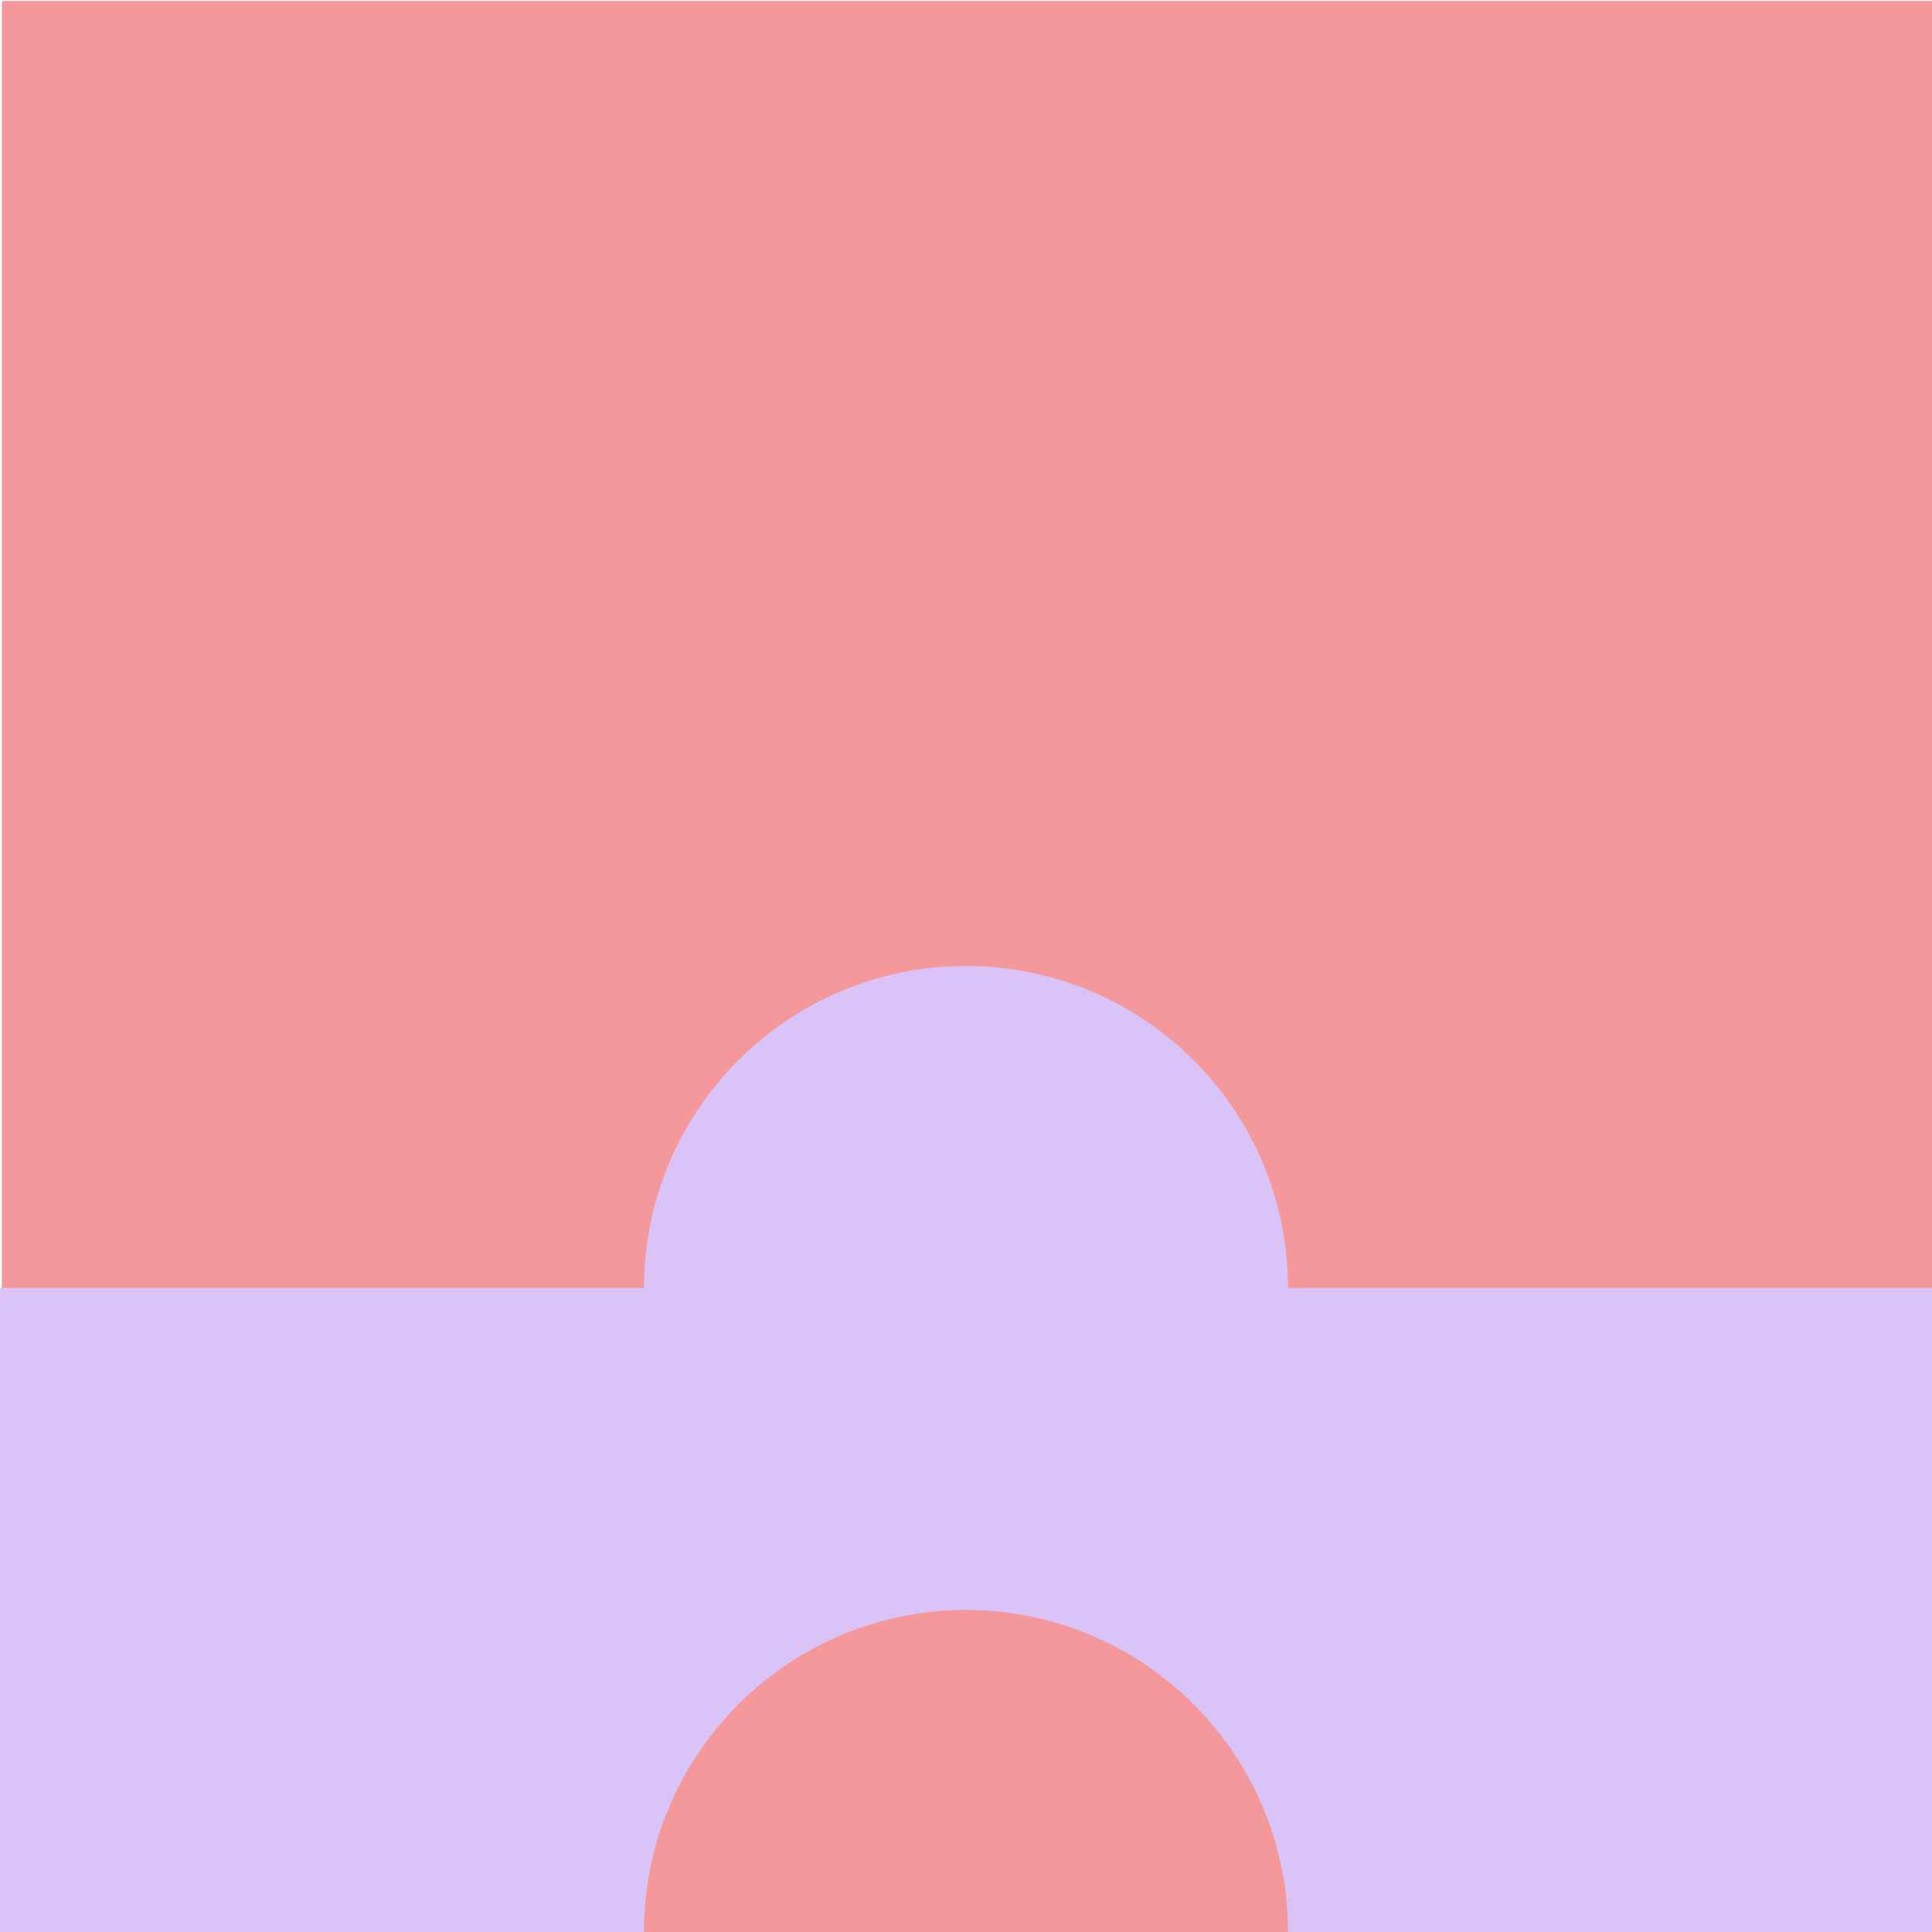 <?xml version="1.0" encoding="UTF-8" standalone="no"?>
<!DOCTYPE svg PUBLIC "-//W3C//DTD SVG 1.1//EN" "http://www.w3.org/Graphics/SVG/1.1/DTD/svg11.dtd">
<svg width="100%" height="100%" viewBox="0 0 180 180" version="1.1" xmlns="http://www.w3.org/2000/svg" xmlns:xlink="http://www.w3.org/1999/xlink" xml:space="preserve" xmlns:serif="http://www.serif.com/" style="fill-rule:evenodd;clip-rule:evenodd;stroke-linejoin:round;stroke-miterlimit:2;">
    <g transform="matrix(1.029,0,0,1.029,-415.667,-211.496)">
        <rect x="404.121" y="205.621" width="175" height="175" style="fill:rgb(244,152,156);"/>
    </g>
    <path d="M60.001,120L60.001,119.999C60.001,103.431 73.431,90 89.999,90L90.001,90C106.569,90 120,103.431 120,119.999L120,120L180,120L180,180L120,180C120,164.346 107.985,151.477 92.682,150.118L92.68,150.118L92.497,150.103L92.493,150.102L92.492,150.102L92.476,150.101L92.307,150.088L92.303,150.087L92.273,150.085L92.116,150.074L92.113,150.073L92.112,150.073L92.07,150.071L91.925,150.061L91.922,150.061L91.868,150.057L91.734,150.049L91.731,150.049L91.667,150.046L91.543,150.039L91.54,150.039L91.467,150.035L91.351,150.03L91.349,150.03L91.267,150.026L91.159,150.022L91.157,150.022L91.068,150.019L90.967,150.015L90.965,150.015L90.868,150.013L90.774,150.01L90.772,150.01L90.669,150.007L90.581,150.006L90.58,150.006L90.467,150.004L90.387,150.002L90.259,150.001L90.194,150.001L90,150C89.935,150 89.871,150 89.806,150.001L89.741,150.001L89.613,150.002L89.533,150.004L89.42,150.006L89.419,150.006L89.331,150.007L89.228,150.01L89.226,150.01L89.132,150.013L89.035,150.015L89.033,150.015L88.932,150.019L88.843,150.022L88.841,150.022L88.733,150.026L88.651,150.03L88.649,150.03L88.533,150.035L88.46,150.039L88.457,150.039L88.333,150.046L88.269,150.049L88.266,150.049L88.132,150.057L88.078,150.061L88.075,150.061L87.93,150.071L87.888,150.073L87.887,150.073L87.884,150.074L87.727,150.085L87.697,150.087L87.693,150.088L87.524,150.101L87.508,150.102L87.507,150.102L87.503,150.103L87.32,150.118L87.318,150.118C72.015,151.477 60,164.346 60,180L0,180L0,120L60.001,120Z" style="fill:rgb(218,196,247);"/>
</svg>
